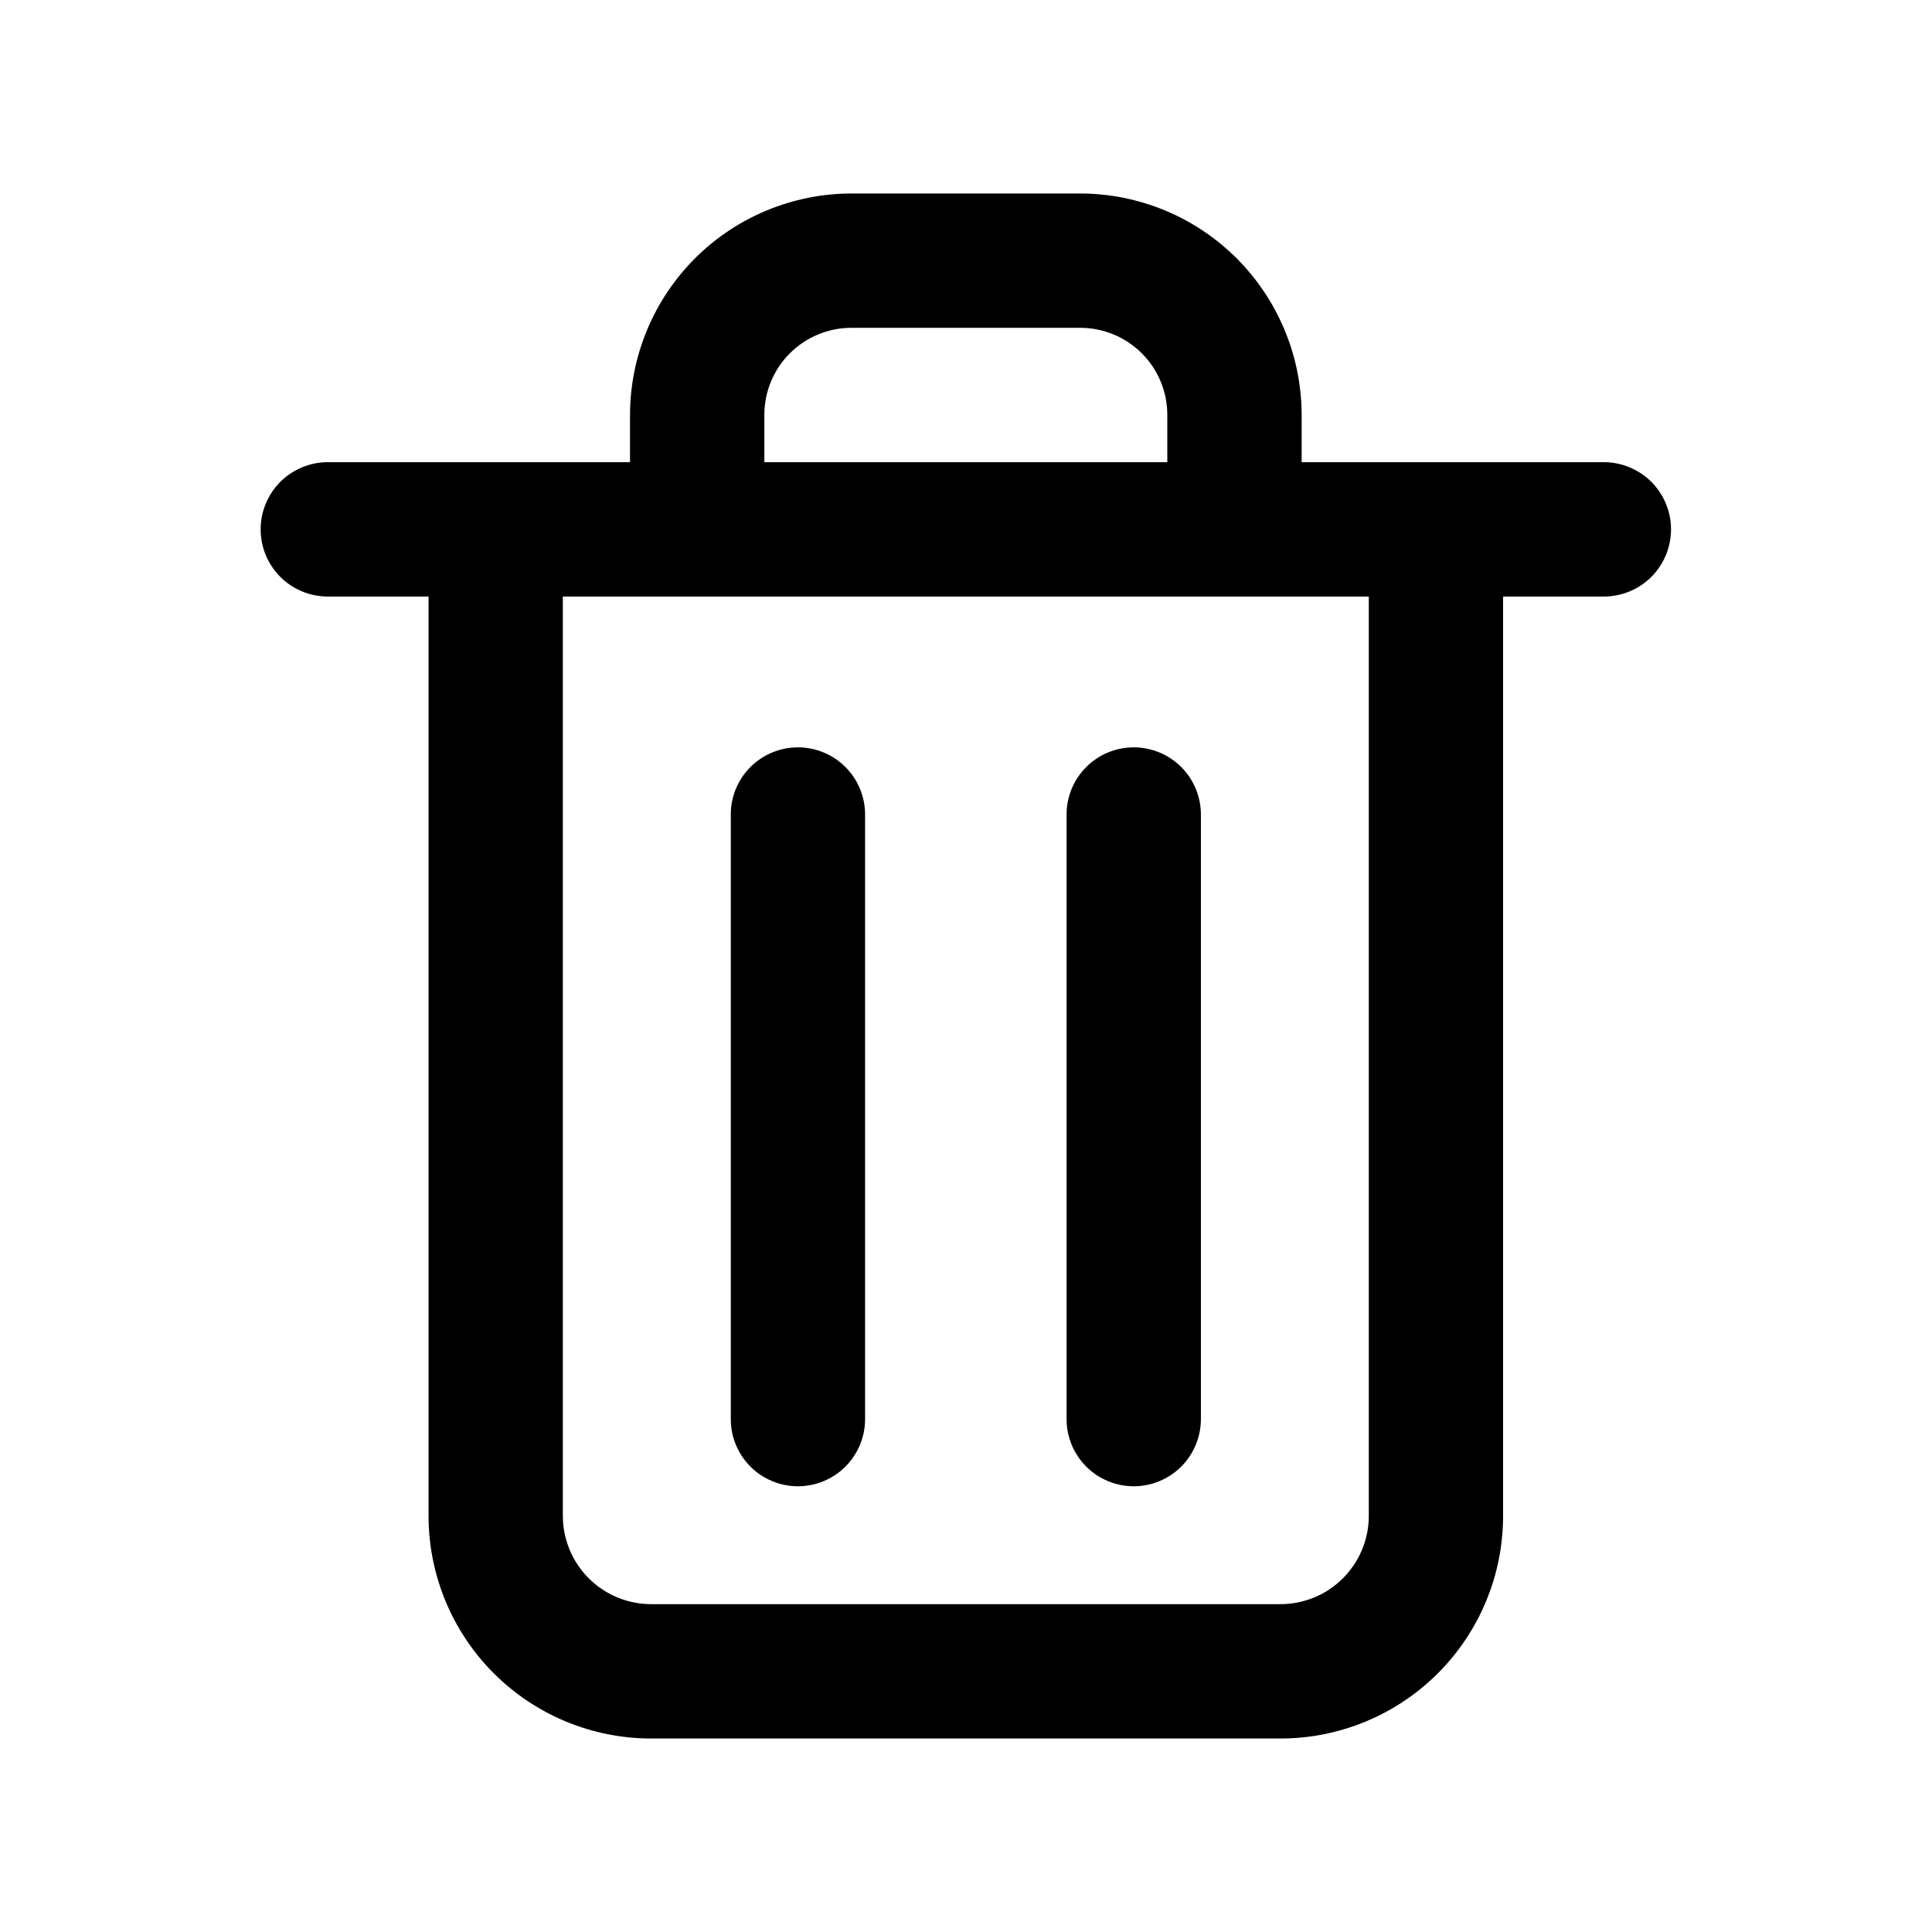 <svg xmlns="http://www.w3.org/2000/svg" xmlns:xlink="http://www.w3.org/1999/xlink" width="200" zoomAndPan="magnify" viewBox="0 0 150 150" height="200" preserveAspectRatio="xMidYMid meet" version="1.0"><defs><clipPath id="bfac5aacc4"><path d="M 20.238 15 L 129.738 15 L 129.738 135 L 20.238 135 Z M 20.238 15 " clip-rule="nonzero"/></clipPath></defs><g clip-path="url(#bfac5aacc4)"><path fill="#000000" d="M 124.523 35.883 L 101.059 35.883 L 101.059 32.207 C 101.059 31.645 101.027 31.082 100.973 30.523 C 100.918 29.965 100.832 29.41 100.723 28.855 C 100.613 28.305 100.477 27.762 100.312 27.223 C 100.148 26.684 99.957 26.156 99.742 25.637 C 99.527 25.117 99.285 24.609 99.02 24.113 C 98.758 23.617 98.469 23.133 98.152 22.668 C 97.84 22.199 97.508 21.746 97.148 21.312 C 96.793 20.879 96.414 20.461 96.02 20.062 C 95.621 19.664 95.203 19.289 94.77 18.93 C 94.336 18.574 93.883 18.238 93.414 17.926 C 92.949 17.613 92.465 17.324 91.969 17.059 C 91.477 16.793 90.969 16.555 90.449 16.34 C 89.93 16.121 89.398 15.934 88.859 15.77 C 88.324 15.605 87.777 15.469 87.227 15.355 C 86.676 15.246 86.121 15.164 85.559 15.109 C 85 15.051 84.438 15.023 83.875 15.023 L 66.098 15.023 C 65.535 15.023 64.973 15.051 64.414 15.109 C 63.852 15.164 63.297 15.246 62.746 15.355 C 62.195 15.469 61.648 15.605 61.113 15.77 C 60.574 15.934 60.043 16.121 59.523 16.34 C 59.004 16.555 58.496 16.793 58.004 17.059 C 57.508 17.324 57.023 17.613 56.559 17.926 C 56.09 18.238 55.637 18.574 55.203 18.93 C 54.77 19.289 54.352 19.664 53.953 20.062 C 53.559 20.461 53.18 20.879 52.824 21.312 C 52.465 21.746 52.133 22.199 51.82 22.668 C 51.504 23.133 51.215 23.617 50.953 24.113 C 50.688 24.609 50.445 25.117 50.23 25.637 C 50.016 26.156 49.824 26.684 49.66 27.223 C 49.496 27.762 49.359 28.305 49.25 28.855 C 49.141 29.41 49.055 29.965 49 30.523 C 48.945 31.082 48.914 31.645 48.914 32.207 L 48.914 35.883 L 25.449 35.883 C 25.109 35.883 24.77 35.918 24.434 35.984 C 24.098 36.051 23.773 36.152 23.457 36.281 C 23.141 36.414 22.84 36.574 22.555 36.762 C 22.27 36.953 22.004 37.168 21.762 37.41 C 21.523 37.652 21.305 37.918 21.113 38.203 C 20.926 38.488 20.766 38.789 20.633 39.105 C 20.504 39.422 20.402 39.746 20.336 40.082 C 20.27 40.418 20.238 40.758 20.238 41.102 C 20.238 41.441 20.27 41.781 20.336 42.117 C 20.402 42.453 20.504 42.781 20.633 43.098 C 20.766 43.414 20.926 43.711 21.113 43.996 C 21.305 44.281 21.523 44.547 21.762 44.789 C 22.004 45.031 22.27 45.246 22.555 45.438 C 22.84 45.625 23.141 45.789 23.457 45.918 C 23.773 46.051 24.098 46.148 24.434 46.215 C 24.77 46.281 25.109 46.316 25.449 46.316 L 33.273 46.316 L 33.273 117.715 C 33.273 118.281 33.301 118.844 33.359 119.406 C 33.414 119.969 33.496 120.527 33.609 121.082 C 33.719 121.637 33.859 122.188 34.023 122.727 C 34.188 123.27 34.379 123.801 34.594 124.324 C 34.812 124.844 35.055 125.355 35.32 125.855 C 35.59 126.352 35.879 126.836 36.195 127.309 C 36.508 127.777 36.848 128.23 37.203 128.668 C 37.562 129.105 37.945 129.523 38.344 129.922 C 38.746 130.32 39.164 130.703 39.602 131.059 C 40.039 131.418 40.492 131.754 40.961 132.07 C 41.434 132.383 41.918 132.672 42.418 132.941 C 42.914 133.207 43.426 133.449 43.949 133.664 C 44.473 133.879 45.004 134.07 45.543 134.234 C 46.086 134.398 46.633 134.535 47.188 134.645 C 47.742 134.754 48.301 134.84 48.863 134.895 C 49.426 134.949 49.992 134.977 50.559 134.977 L 99.441 134.977 C 100.008 134.977 100.57 134.949 101.133 134.891 C 101.695 134.836 102.254 134.754 102.809 134.641 C 103.359 134.531 103.906 134.391 104.449 134.227 C 104.988 134.062 105.52 133.871 106.043 133.656 C 106.562 133.438 107.074 133.199 107.57 132.93 C 108.07 132.664 108.555 132.375 109.023 132.059 C 109.492 131.746 109.945 131.41 110.383 131.051 C 110.82 130.691 111.238 130.312 111.637 129.914 C 112.039 129.512 112.418 129.094 112.773 128.66 C 113.133 128.223 113.469 127.77 113.785 127.297 C 114.098 126.828 114.387 126.344 114.656 125.848 C 114.922 125.348 115.164 124.84 115.379 124.316 C 115.598 123.793 115.785 123.262 115.953 122.723 C 116.117 122.184 116.254 121.633 116.363 121.082 C 116.477 120.527 116.559 119.969 116.613 119.406 C 116.672 118.844 116.699 118.277 116.699 117.715 L 116.699 46.316 L 124.523 46.316 C 124.863 46.316 125.203 46.281 125.539 46.215 C 125.875 46.148 126.199 46.051 126.516 45.918 C 126.832 45.789 127.133 45.625 127.418 45.438 C 127.703 45.246 127.969 45.031 128.211 44.789 C 128.453 44.547 128.668 44.281 128.859 43.996 C 129.047 43.711 129.207 43.414 129.34 43.098 C 129.469 42.781 129.57 42.453 129.637 42.117 C 129.703 41.781 129.738 41.441 129.738 41.102 C 129.738 40.758 129.703 40.418 129.637 40.082 C 129.57 39.746 129.469 39.422 129.34 39.105 C 129.207 38.789 129.047 38.488 128.859 38.203 C 128.668 37.918 128.453 37.652 128.211 37.41 C 127.969 37.168 127.703 36.953 127.418 36.762 C 127.133 36.574 126.832 36.414 126.516 36.281 C 126.199 36.152 125.875 36.051 125.539 35.984 C 125.203 35.918 124.863 35.883 124.523 35.883 Z M 59.344 32.207 C 59.344 31.766 59.387 31.324 59.473 30.891 C 59.559 30.453 59.688 30.031 59.859 29.621 C 60.027 29.215 60.234 28.824 60.48 28.457 C 60.727 28.086 61.008 27.746 61.32 27.434 C 61.637 27.117 61.977 26.84 62.344 26.594 C 62.715 26.344 63.102 26.137 63.512 25.969 C 63.922 25.797 64.344 25.672 64.777 25.582 C 65.215 25.496 65.652 25.453 66.098 25.453 L 83.875 25.453 C 84.32 25.453 84.758 25.496 85.195 25.582 C 85.629 25.672 86.051 25.797 86.461 25.969 C 86.871 26.137 87.258 26.344 87.629 26.594 C 87.996 26.84 88.34 27.117 88.652 27.434 C 88.965 27.746 89.246 28.086 89.492 28.457 C 89.738 28.824 89.945 29.215 90.113 29.621 C 90.285 30.031 90.414 30.453 90.5 30.891 C 90.586 31.324 90.629 31.766 90.629 32.207 L 90.629 35.883 L 59.344 35.883 Z M 106.273 117.715 C 106.27 118.164 106.227 118.605 106.137 119.047 C 106.047 119.484 105.918 119.91 105.746 120.324 C 105.574 120.738 105.363 121.133 105.113 121.504 C 104.863 121.875 104.582 122.223 104.266 122.539 C 103.945 122.855 103.602 123.137 103.23 123.387 C 102.859 123.637 102.465 123.848 102.051 124.02 C 101.637 124.191 101.211 124.32 100.773 124.41 C 100.332 124.5 99.891 124.543 99.441 124.547 L 50.559 124.547 C 50.109 124.547 49.664 124.504 49.223 124.414 C 48.781 124.328 48.355 124.199 47.941 124.027 C 47.523 123.855 47.129 123.645 46.758 123.395 C 46.383 123.148 46.035 122.863 45.719 122.547 C 45.398 122.23 45.117 121.887 44.867 121.512 C 44.613 121.141 44.402 120.746 44.23 120.332 C 44.059 119.918 43.926 119.488 43.836 119.047 C 43.746 118.609 43.703 118.164 43.699 117.715 L 43.699 46.316 L 106.273 46.316 Z M 106.273 117.715 " fill-opacity="1" fill-rule="nonzero"/></g><path fill="#000000" d="M 61.949 58.023 C 61.609 58.023 61.27 58.059 60.934 58.125 C 60.598 58.191 60.273 58.289 59.957 58.422 C 59.641 58.551 59.34 58.711 59.055 58.902 C 58.77 59.094 58.504 59.309 58.262 59.551 C 58.023 59.793 57.805 60.059 57.613 60.34 C 57.426 60.625 57.266 60.926 57.133 61.242 C 57.004 61.559 56.902 61.887 56.836 62.223 C 56.77 62.559 56.738 62.898 56.738 63.238 L 56.738 110.18 C 56.738 110.52 56.77 110.859 56.836 111.195 C 56.902 111.531 57.004 111.855 57.133 112.172 C 57.266 112.488 57.426 112.789 57.613 113.074 C 57.805 113.359 58.023 113.625 58.262 113.867 C 58.504 114.109 58.77 114.324 59.055 114.516 C 59.34 114.703 59.641 114.863 59.957 114.996 C 60.273 115.129 60.598 115.227 60.934 115.293 C 61.27 115.359 61.609 115.395 61.949 115.395 C 62.293 115.395 62.633 115.359 62.969 115.293 C 63.305 115.227 63.629 115.129 63.945 114.996 C 64.262 114.863 64.562 114.703 64.848 114.516 C 65.133 114.324 65.395 114.109 65.637 113.867 C 65.879 113.625 66.098 113.359 66.285 113.074 C 66.477 112.789 66.637 112.488 66.77 112.172 C 66.898 111.855 66.996 111.531 67.066 111.195 C 67.133 110.859 67.164 110.52 67.164 110.18 L 67.164 63.238 C 67.164 62.898 67.133 62.559 67.066 62.223 C 66.996 61.887 66.898 61.559 66.77 61.242 C 66.637 60.926 66.477 60.625 66.285 60.34 C 66.098 60.059 65.879 59.793 65.637 59.551 C 65.395 59.309 65.133 59.094 64.848 58.902 C 64.562 58.711 64.262 58.551 63.945 58.422 C 63.629 58.289 63.305 58.191 62.969 58.125 C 62.633 58.059 62.293 58.023 61.949 58.023 Z M 61.949 58.023 " fill-opacity="1" fill-rule="nonzero"/><path fill="#000000" d="M 88.023 58.023 C 87.68 58.023 87.34 58.059 87.004 58.125 C 86.668 58.191 86.344 58.289 86.027 58.422 C 85.711 58.551 85.41 58.711 85.125 58.902 C 84.84 59.094 84.578 59.309 84.336 59.551 C 84.094 59.793 83.875 60.059 83.688 60.34 C 83.496 60.625 83.336 60.926 83.203 61.242 C 83.074 61.559 82.977 61.887 82.906 62.223 C 82.84 62.559 82.809 62.898 82.809 63.238 L 82.809 110.18 C 82.809 110.52 82.84 110.859 82.906 111.195 C 82.977 111.531 83.074 111.855 83.203 112.172 C 83.336 112.488 83.496 112.789 83.688 113.074 C 83.875 113.359 84.094 113.625 84.336 113.867 C 84.578 114.109 84.84 114.324 85.125 114.516 C 85.41 114.703 85.711 114.863 86.027 114.996 C 86.344 115.129 86.668 115.227 87.004 115.293 C 87.34 115.359 87.68 115.395 88.023 115.395 C 88.363 115.395 88.703 115.359 89.039 115.293 C 89.375 115.227 89.703 115.129 90.016 114.996 C 90.332 114.863 90.633 114.703 90.918 114.516 C 91.203 114.324 91.469 114.109 91.711 113.867 C 91.953 113.625 92.168 113.359 92.359 113.074 C 92.547 112.789 92.707 112.488 92.84 112.172 C 92.969 111.855 93.07 111.531 93.137 111.195 C 93.203 110.859 93.238 110.52 93.238 110.18 L 93.238 63.238 C 93.238 62.898 93.203 62.559 93.137 62.223 C 93.07 61.887 92.969 61.559 92.84 61.242 C 92.707 60.926 92.547 60.625 92.359 60.34 C 92.168 60.059 91.953 59.793 91.711 59.551 C 91.469 59.309 91.203 59.094 90.918 58.902 C 90.633 58.711 90.332 58.551 90.016 58.422 C 89.703 58.289 89.375 58.191 89.039 58.125 C 88.703 58.059 88.363 58.023 88.023 58.023 Z M 88.023 58.023 " fill-opacity="1" fill-rule="nonzero"/></svg>